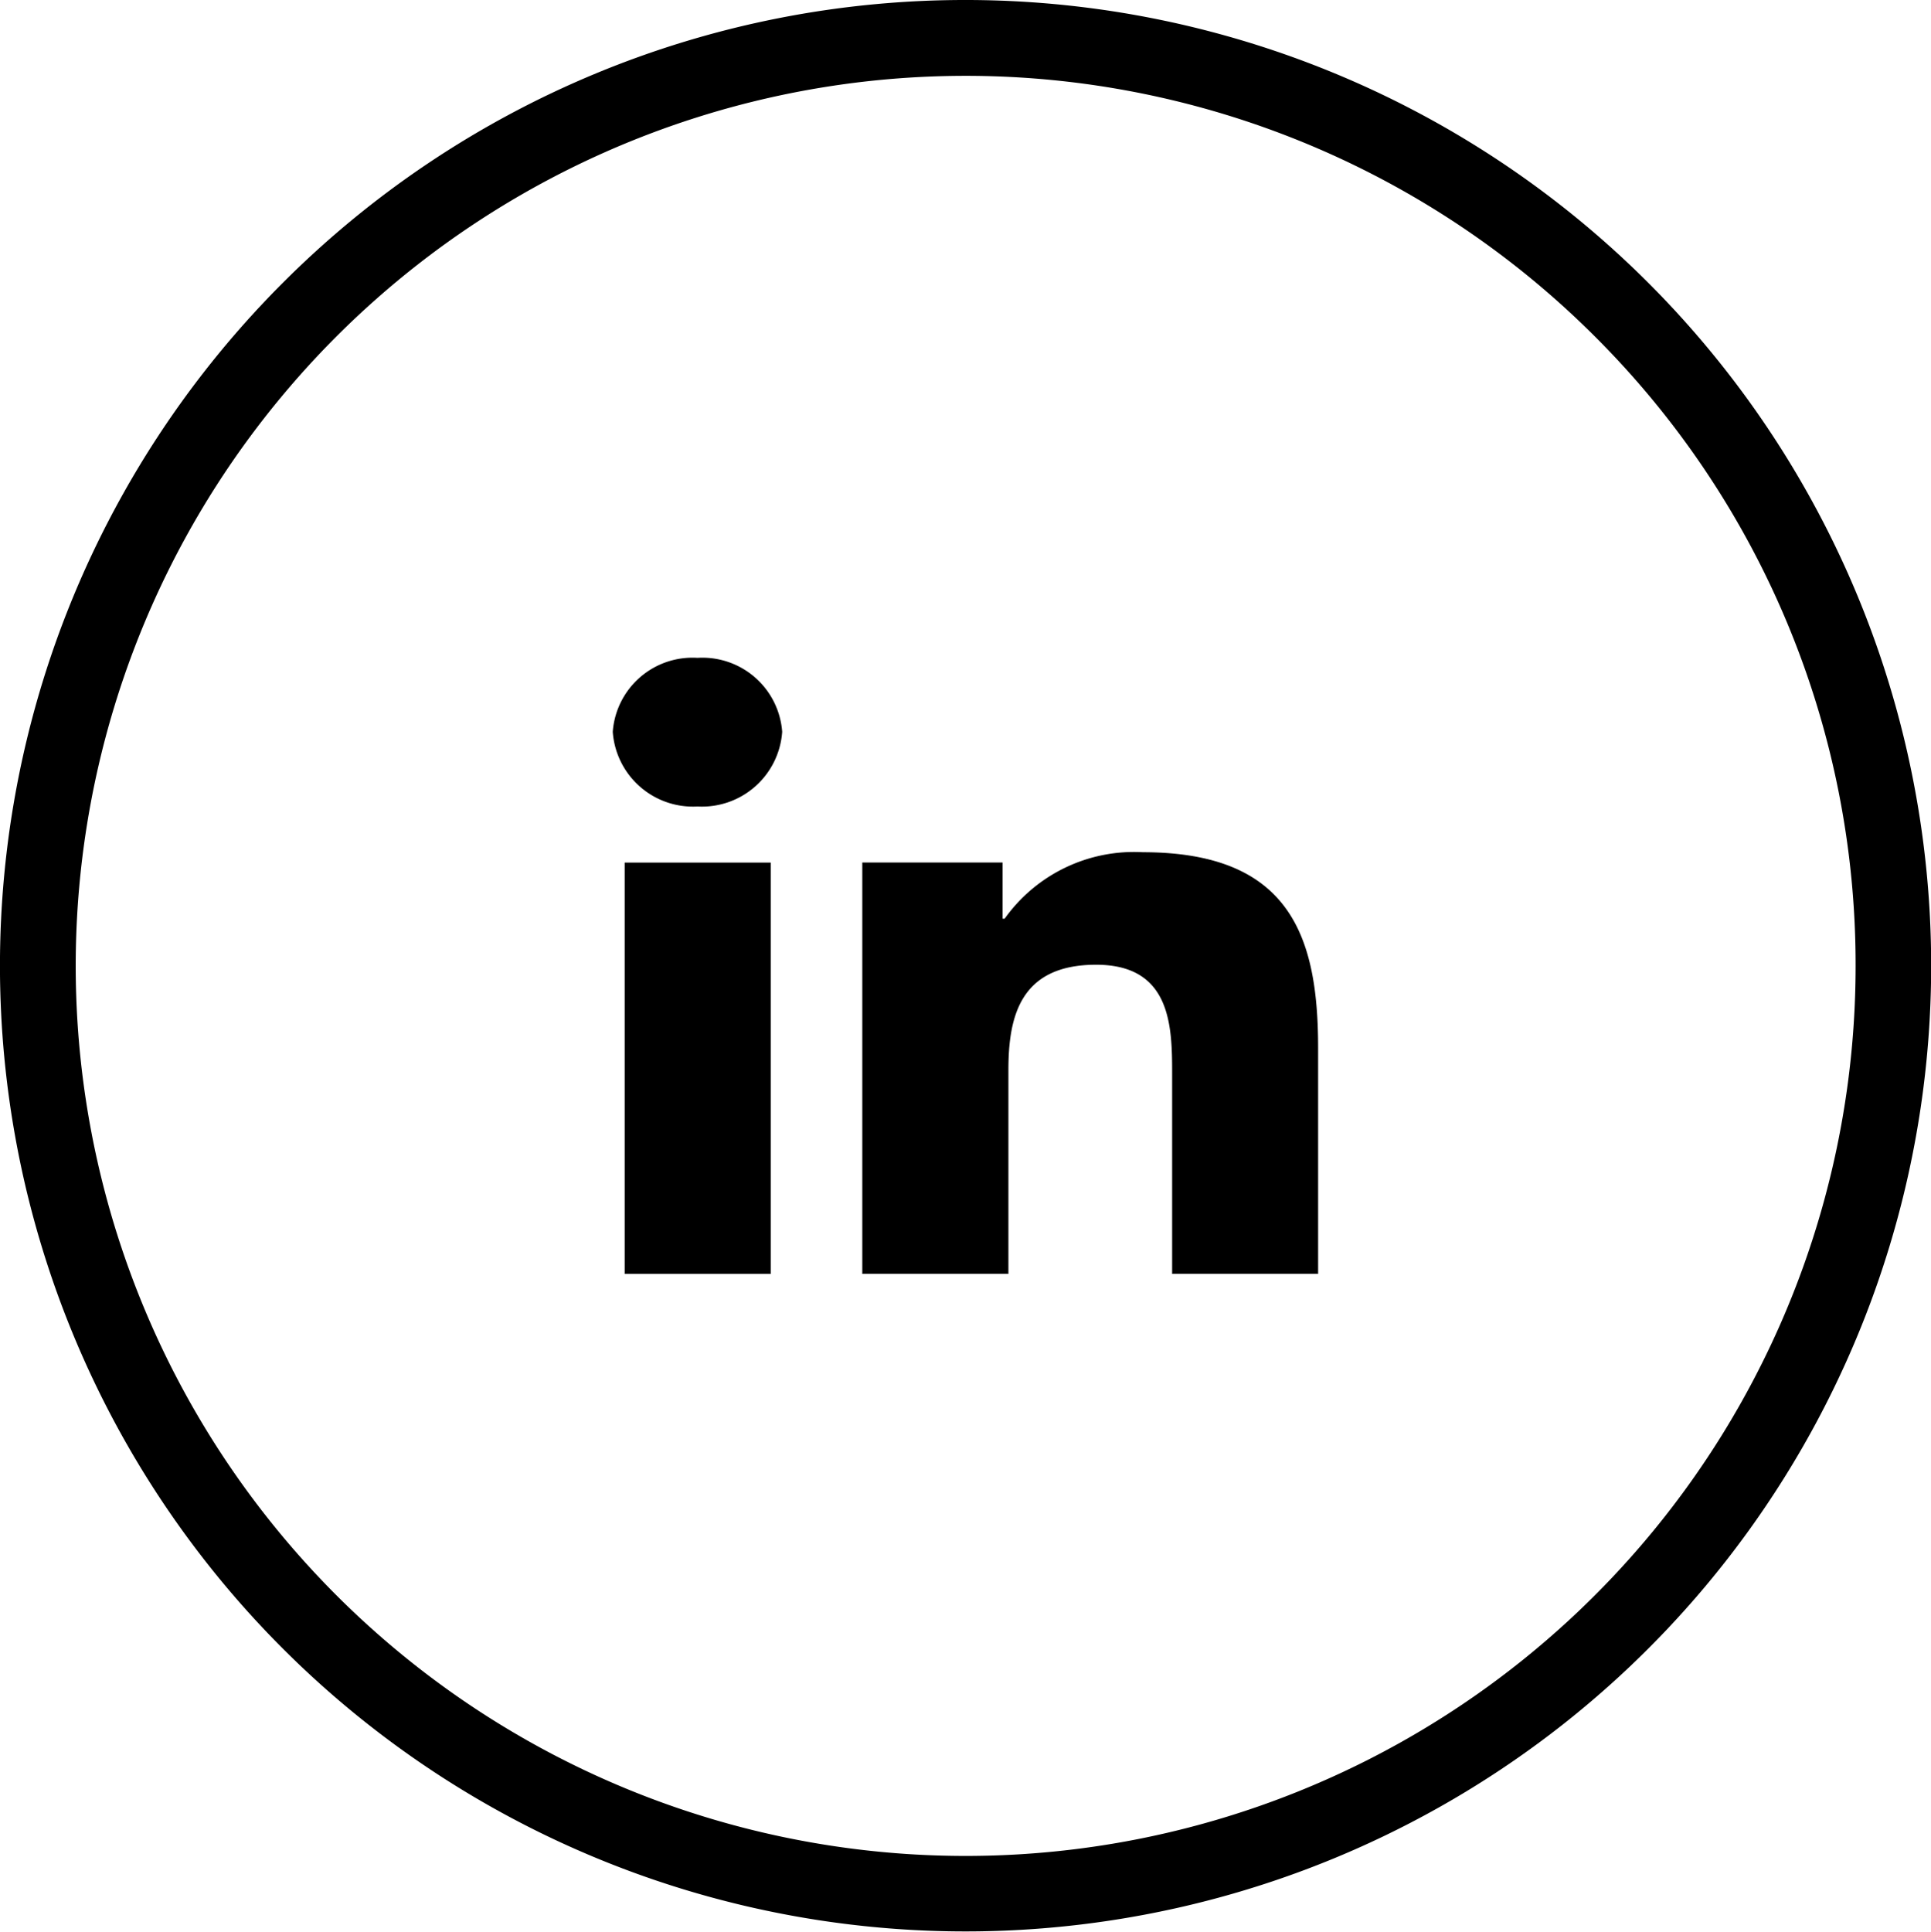 <svg xmlns="http://www.w3.org/2000/svg" width="29.815" height="29.823" viewBox="0 0 29.815 29.823"><g transform="translate(0)"><path d="M680.236,165.915a14.909,14.909,0,1,1-10.541,4.366,14.886,14.886,0,0,1,10.541-4.366Zm9.715,5.192a13.741,13.741,0,1,0,4.028,9.724,13.691,13.691,0,0,0-4.028-9.724Z" transform="translate(-665.328 -165.915)"/><g transform="translate(9.461 10.156)"><path d="M15.527,14.083h0V10.595c0-1.706-.421-3.021-2.706-3.021A2.452,2.452,0,0,0,10.687,8.6h-.032V7.733H8.489v6.35h2.256V10.939c0-.828.18-1.628,1.354-1.628,1.157,0,1.174.945,1.174,1.681v3.091Z" transform="translate(-4.636 -4.573)"/><path d="M.4,7.977H2.655v6.35H.4Z" transform="translate(-0.216 -4.816)"/><path d="M1.308,0A1.234,1.234,0,0,0,0,1.142,1.242,1.242,0,0,0,1.308,2.295,1.242,1.242,0,0,0,2.616,1.142,1.235,1.235,0,0,0,1.308,0Z"/></g></g></svg>